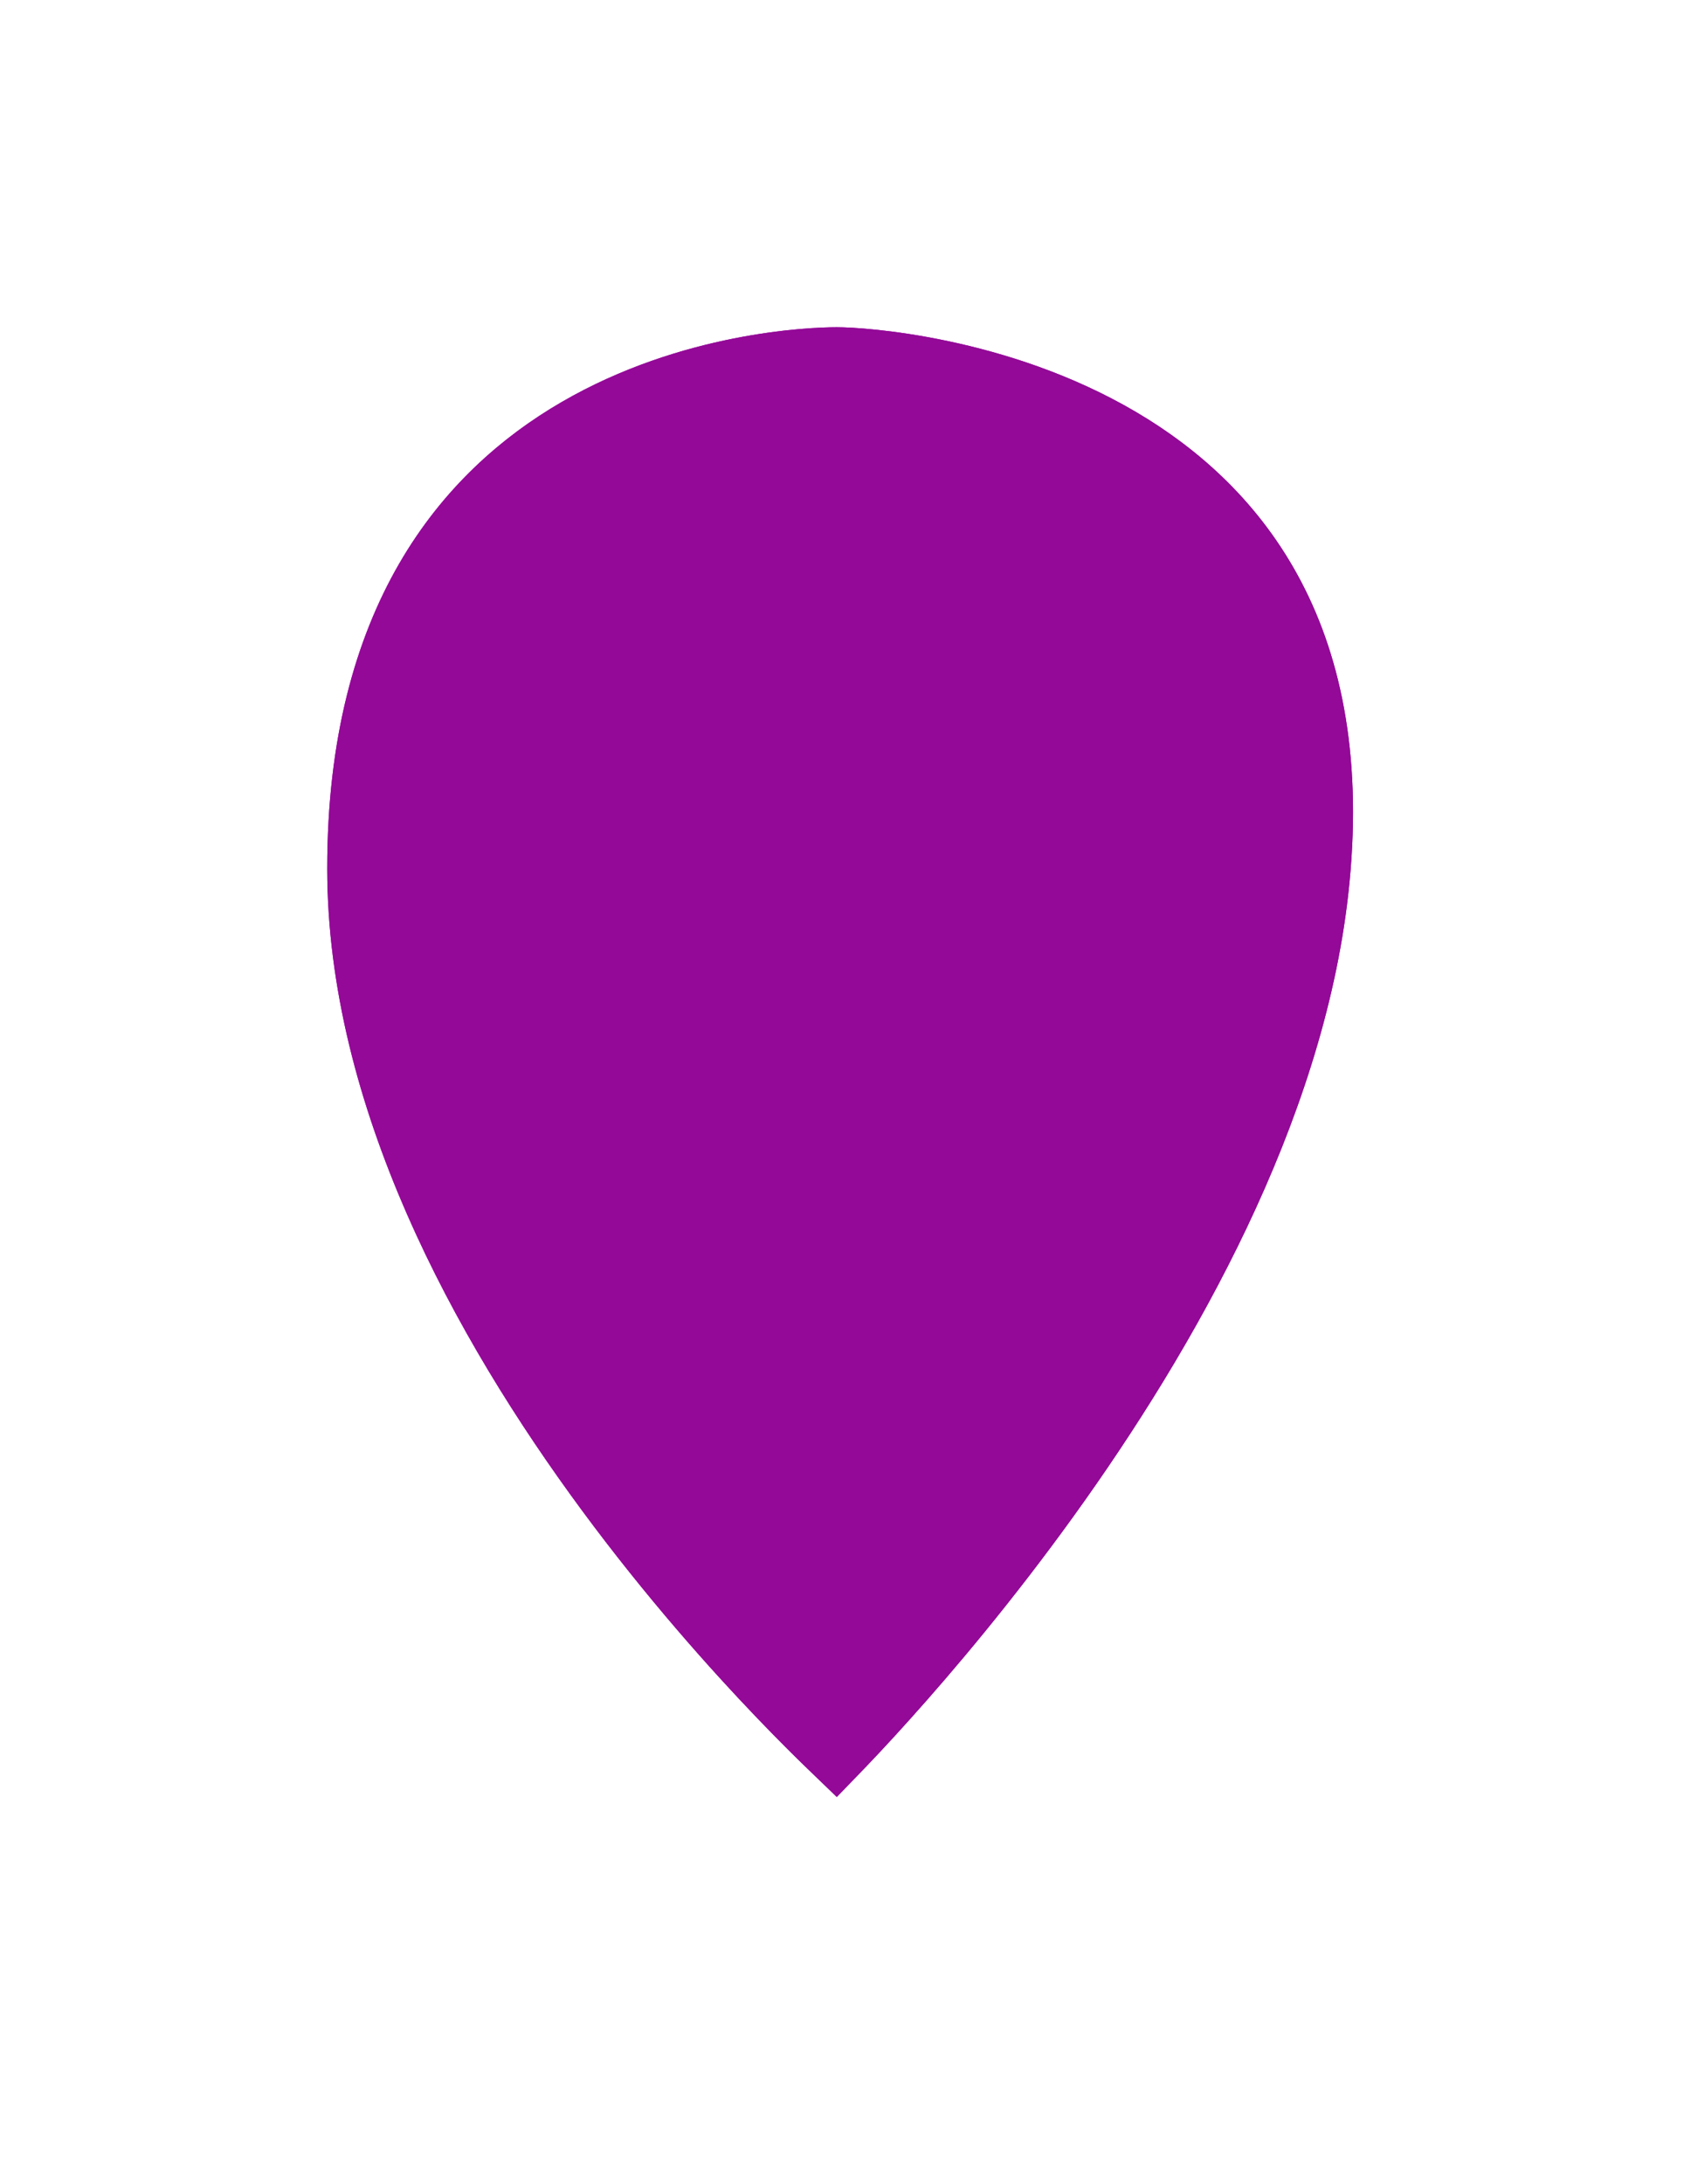 <svg xmlns="http://www.w3.org/2000/svg" width="21" height="27" viewBox="0 0 21 27" fill="none">
  <g filter="url(#filter0_d_41_50)">
    <path d="M10.351 18.206C10.351 18.206 4.047 12.609 4.047 6.735C4.047 0.287 9.668 0.045 10.35 0.045C11.032 0.045 17.414 0.494 16.674 7.06C16.039 12.699 10.351 18.206 10.351 18.206Z" fill="#940998"/>
    <path d="M10.336 17.507C10.177 17.353 9.969 17.146 9.726 16.893C9.146 16.288 8.373 15.422 7.601 14.376C6.044 12.268 4.547 9.509 4.547 6.735C4.547 3.691 5.856 2.182 7.194 1.404C8.573 0.603 10.045 0.545 10.35 0.545C10.645 0.545 12.311 0.651 13.792 1.521C14.524 1.951 15.198 2.56 15.651 3.426C16.103 4.289 16.353 5.446 16.177 7.004C15.874 9.694 14.354 12.395 12.868 14.455C12.13 15.478 11.412 16.329 10.877 16.923C10.664 17.161 10.48 17.357 10.336 17.507Z" stroke="#940998"/>
  </g>
  <defs>
    <filter id="filter0_d_41_50" x="0.047" y="0.045" width="20.687" height="26.161" filterUnits="userSpaceOnUse" color-interpolation-filters="sRGB">
      <feFlood flood-opacity="0" result="BackgroundImageFix"/>
      <feColorMatrix in="SourceAlpha" type="matrix" values="0 0 0 0 0 0 0 0 0 0 0 0 0 0 0 0 0 0 127 0" result="hardAlpha"/>
      <feOffset dy="4"/>
      <feGaussianBlur stdDeviation="2"/>
      <feComposite in2="hardAlpha" operator="out"/>
      <feColorMatrix type="matrix" values="0 0 0 0 0 0 0 0 0 0 0 0 0 0 0 0 0 0 0.25 0"/>
      <feBlend mode="normal" in2="BackgroundImageFix" result="effect1_dropShadow_41_50"/>
      <feBlend mode="normal" in="SourceGraphic" in2="effect1_dropShadow_41_50" result="shape"/>
    </filter>
  </defs>
</svg>